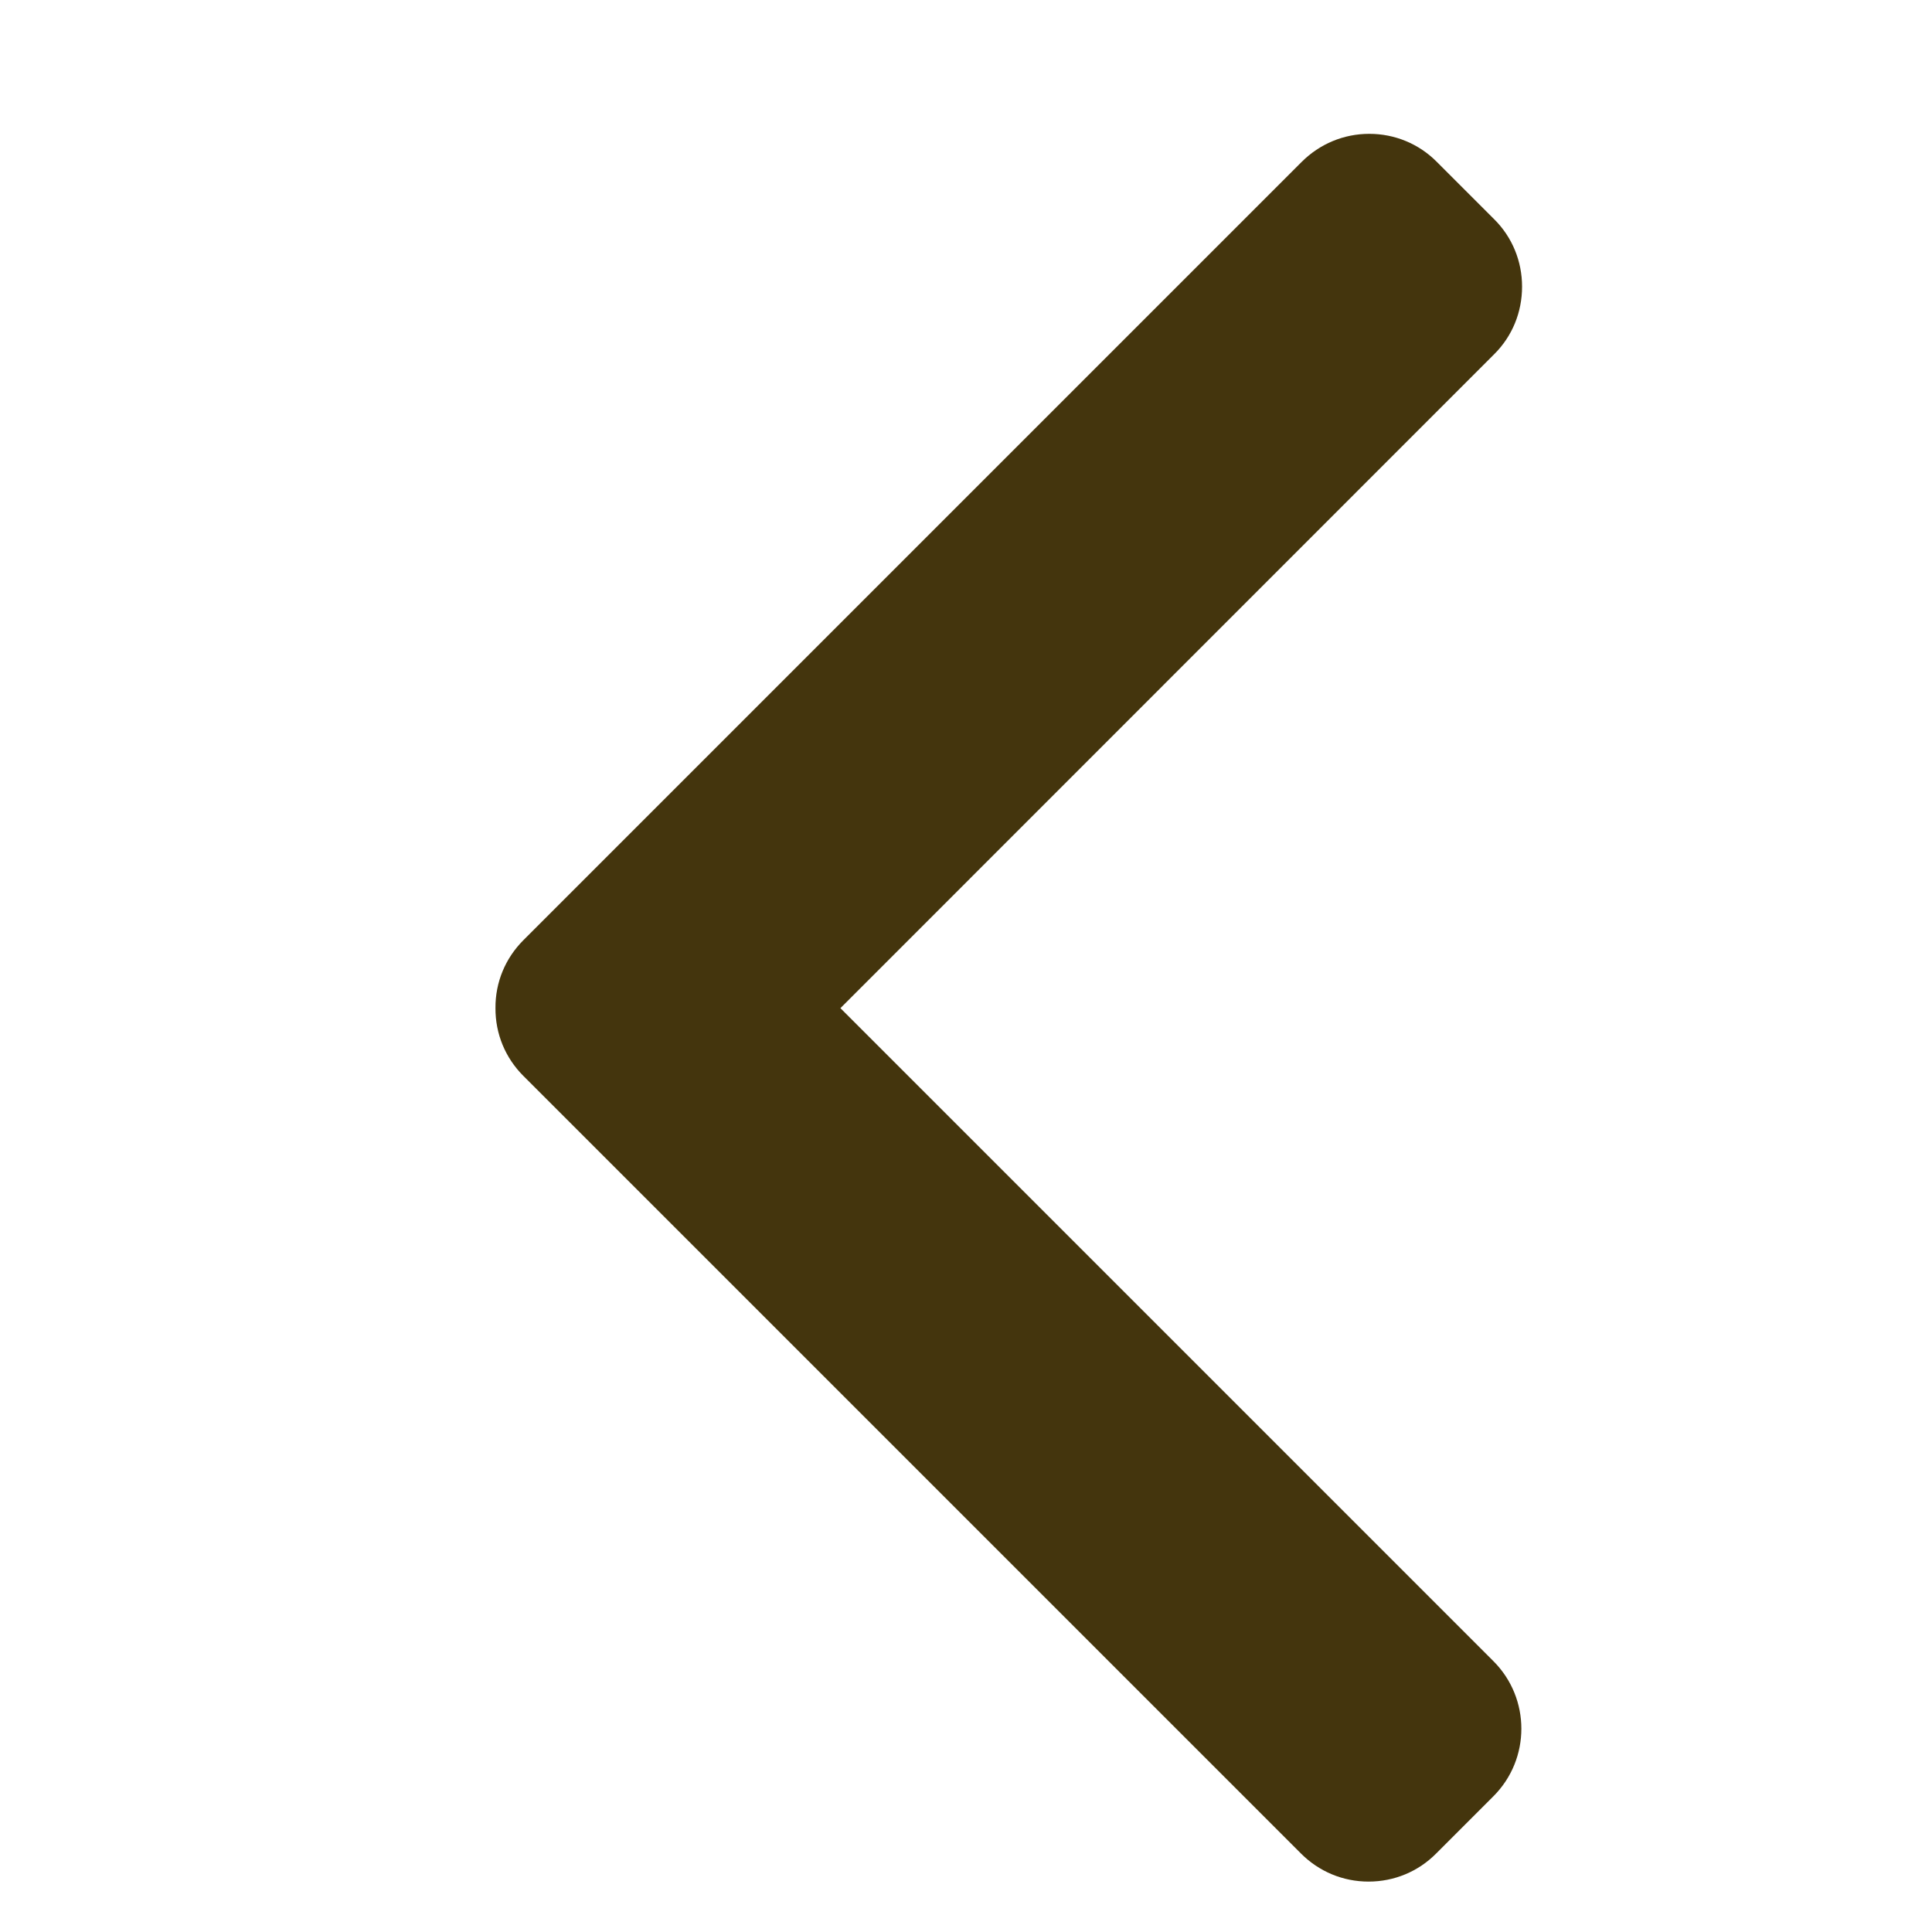 <svg width="11" height="11" viewBox="0 0 11 11" fill="none" xmlns="http://www.w3.org/2000/svg">
<g id="[icon - Front] Arrow" clip-path="url(#clip0_261_2358)">
<g id="Group">
<g id="Group_2">
<path id="Vector" d="M4.785 5.74L8.507 2.017C8.61 1.915 8.666 1.778 8.666 1.632C8.666 1.487 8.61 1.35 8.507 1.248L8.181 0.922C8.079 0.819 7.942 0.762 7.796 0.762C7.651 0.762 7.514 0.819 7.411 0.922L2.98 5.353C2.877 5.456 2.82 5.593 2.821 5.739C2.82 5.886 2.877 6.023 2.98 6.126L7.407 10.553C7.51 10.656 7.646 10.713 7.792 10.713C7.938 10.713 8.075 10.656 8.177 10.553L8.503 10.227C8.715 10.015 8.715 9.67 8.503 9.458L4.785 5.74Z" fill="#44350D"/>
</g>
</g>
</g>
<defs>
<clipPath id="clip0_261_2358">
<rect width="9.95" height="9.95" fill="white" transform="translate(0.769 0.762)"/>
</clipPath>
</defs>
</svg>
